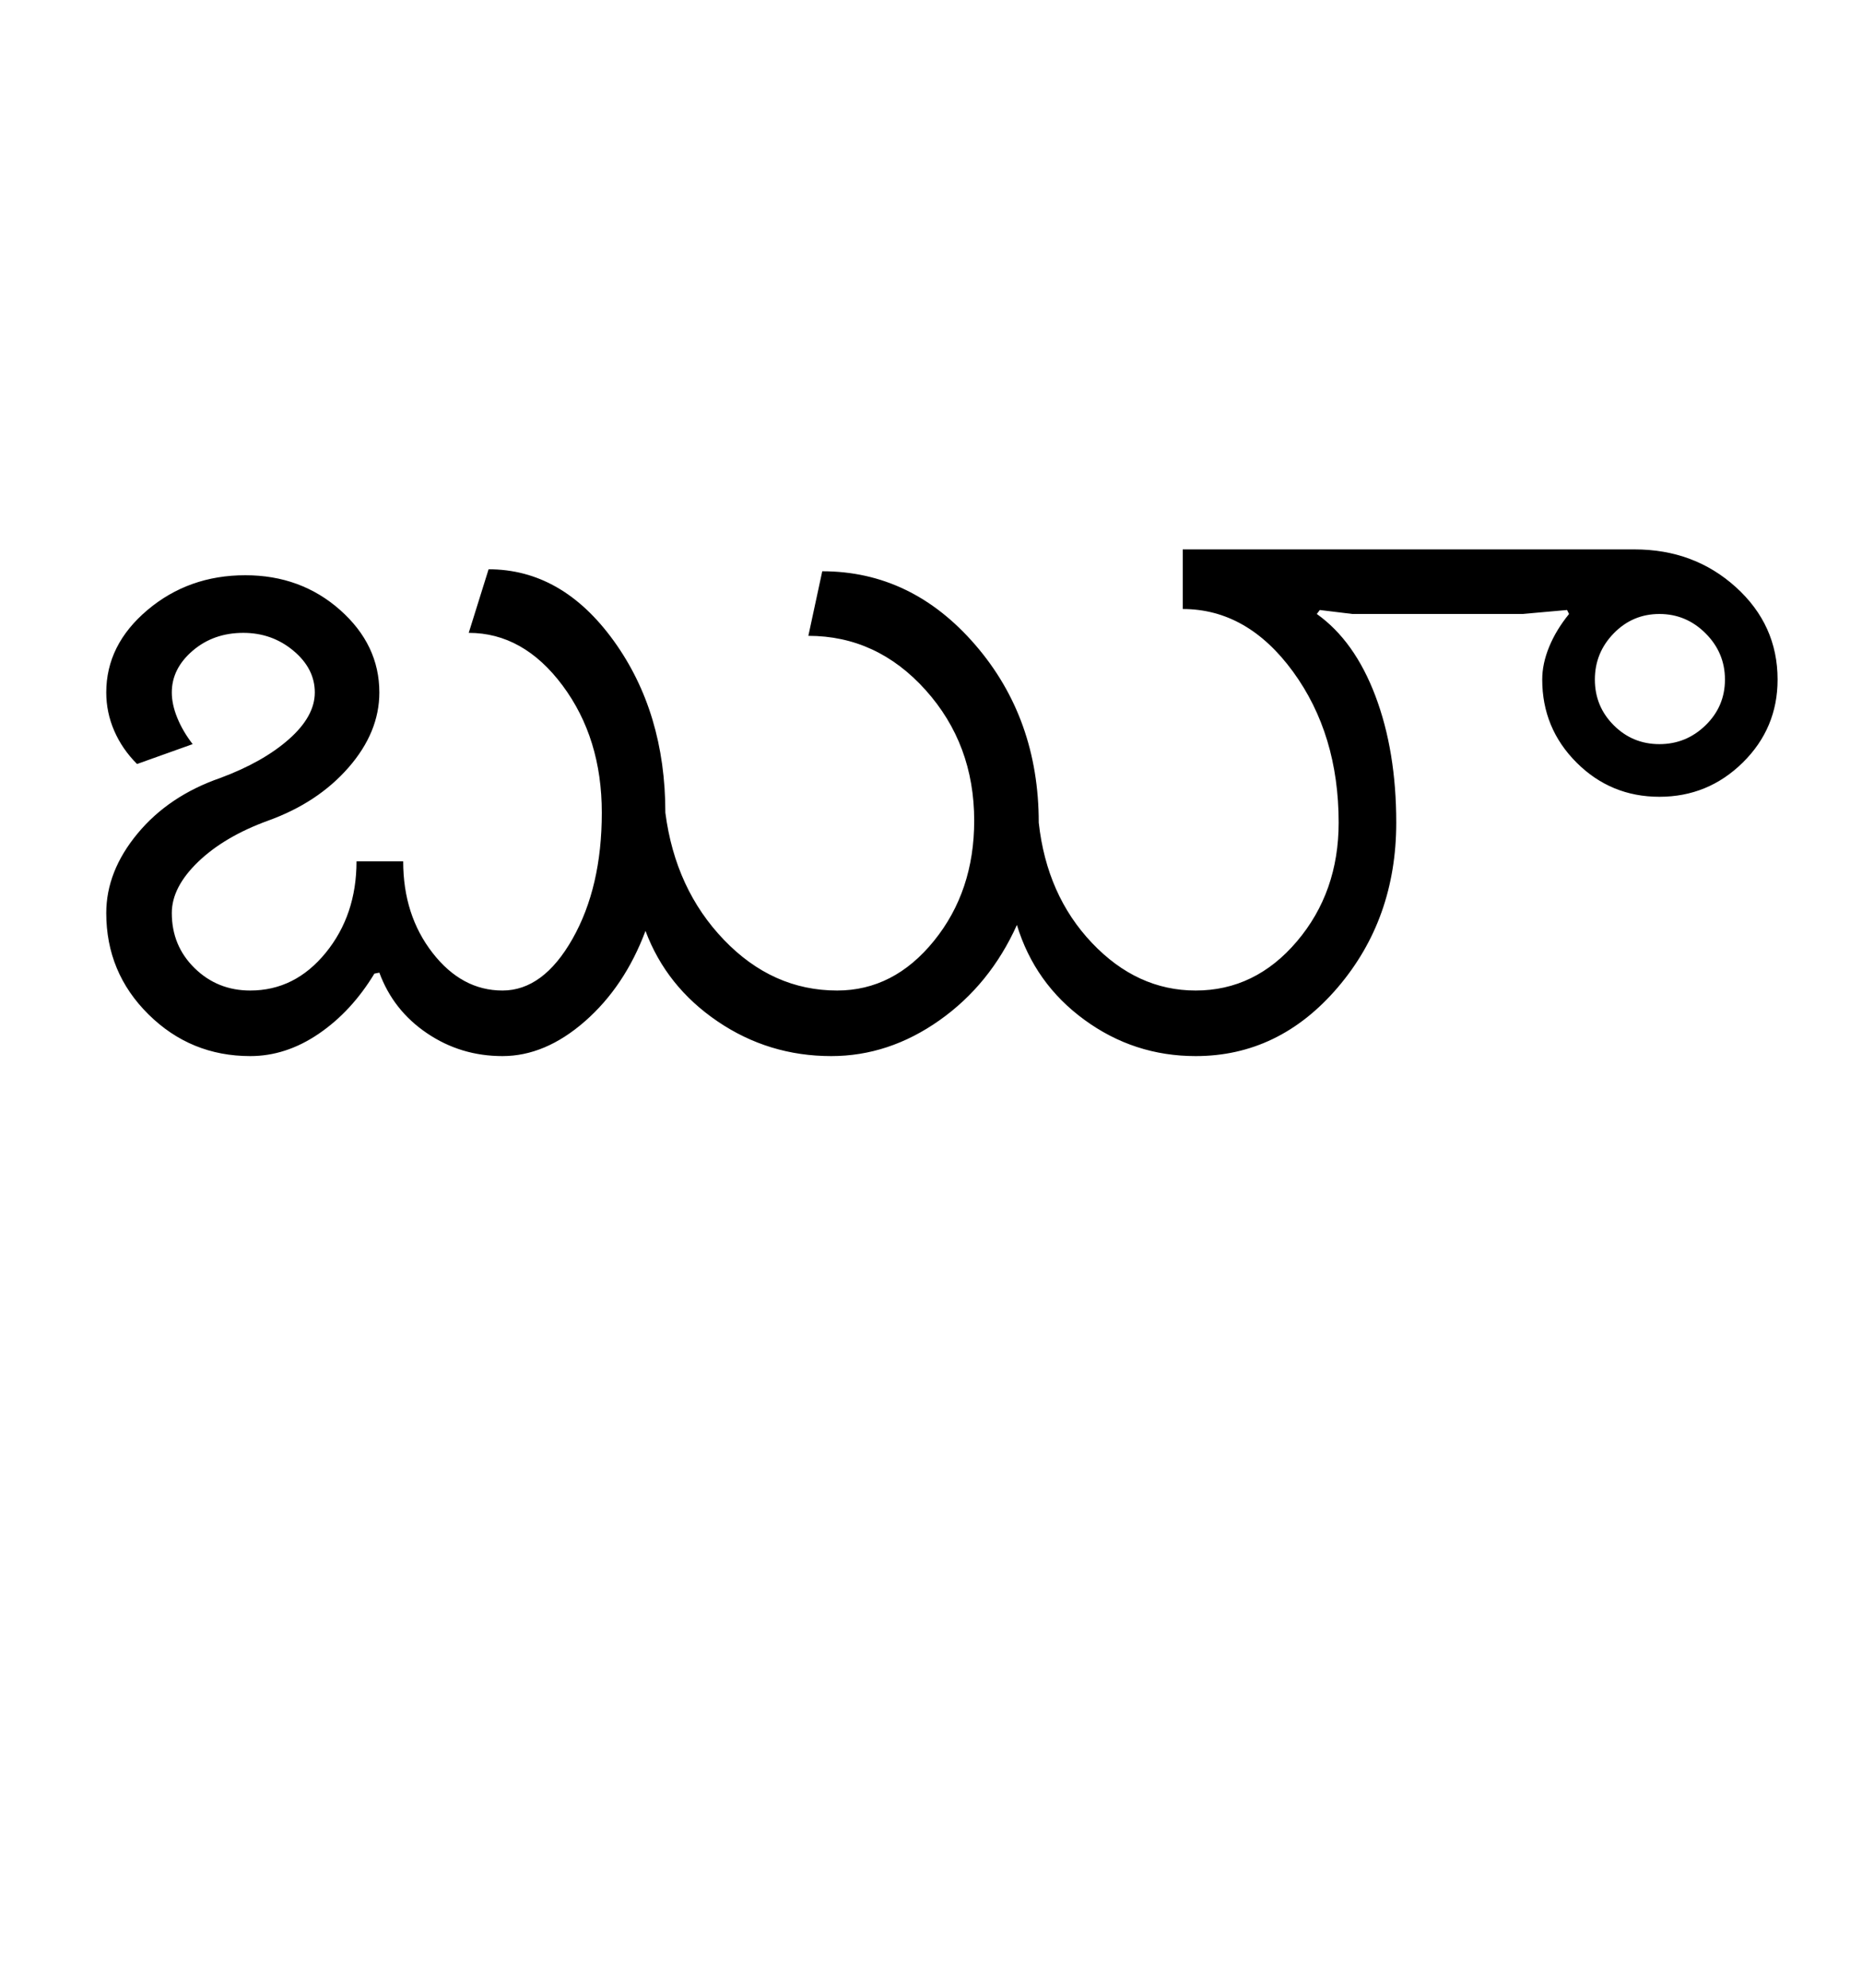 <?xml version="1.0" encoding="UTF-8"?>
<svg xmlns="http://www.w3.org/2000/svg" xmlns:xlink="http://www.w3.org/1999/xlink" width="468.75pt" height="500.25pt" viewBox="0 0 468.75 500.25" version="1.1">
<defs>
<g>
<symbol overflow="visible" id="glyph0-0">
<path style="stroke:none;" d="M 8.5 0 L 8.5 -170.5 L 76.5 -170.5 L 76.5 0 Z M 17 -8.5 L 68 -8.5 L 68 -162 L 17 -162 Z M 17 -8.5 "/>
</symbol>
<symbol overflow="visible" id="glyph0-1">
<path style="stroke:none;" d="M 110.5 -16.5 C 117.332 -16.5 123.207 -20.832 128.125 -29.5 C 133.039 -38.164 135.5 -48.75 135.5 -61.25 C 135.5 -73.75 132.207 -84.414 125.625 -93.25 C 119.039 -102.082 111.164 -106.5 102 -106.5 L 107 -122.5 C 119.332 -122.5 129.832 -116.5 138.5 -104.5 C 147.164 -92.5 151.5 -78.082 151.5 -61.25 C 153.164 -48.414 158.082 -37.75 166.25 -29.25 C 174.414 -20.75 183.914 -16.5 194.75 -16.5 C 204.25 -16.5 212.375 -20.664 219.125 -29 C 225.875 -37.332 229.25 -47.414 229.25 -59.25 C 229.25 -72.082 225.164 -83.039 217 -92.125 C 208.832 -101.207 199 -105.75 187.5 -105.75 L 191 -122 C 206 -122 218.832 -115.832 229.5 -103.5 C 240.164 -91.164 245.5 -76.25 245.5 -58.75 C 246.832 -46.582 251.289 -36.5 258.875 -28.5 C 266.457 -20.5 275.164 -16.5 285 -16.5 C 295 -16.5 303.5 -20.625 310.5 -28.875 C 317.5 -37.125 321 -47.082 321 -58.75 C 321 -73.582 317.164 -86.25 309.5 -96.75 C 301.832 -107.25 292.582 -112.5 281.75 -112.5 L 281.75 -127.5 L 395.5 -127.5 C 405.5 -127.5 414 -124.332 421 -118 C 428 -111.664 431.5 -103.914 431.5 -94.75 C 431.5 -86.582 428.582 -79.625 422.75 -73.875 C 416.914 -68.125 409.914 -65.25 401.75 -65.25 C 393.582 -65.25 386.625 -68.125 380.875 -73.875 C 375.125 -79.625 372.25 -86.582 372.25 -94.75 C 372.25 -97.414 372.832 -100.164 374 -103 C 375.164 -105.832 376.832 -108.582 379 -111.25 L 378.5 -112.25 L 367.25 -111.25 L 324.5 -111.25 L 316.25 -112.25 L 315.5 -111.25 C 321.832 -106.75 326.75 -99.875 330.25 -90.625 C 333.75 -81.375 335.5 -70.75 335.5 -58.75 C 335.5 -42.582 330.582 -28.75 320.75 -17.25 C 310.914 -5.75 299 0 285 0 C 274.664 0 265.332 -3.039 257 -9.125 C 248.664 -15.207 243 -23.164 240 -33 C 235.5 -23 229 -15 220.5 -9 C 212 -3 202.914 0 193.25 0 C 182.75 0 173.207 -2.914 164.625 -8.75 C 156.039 -14.582 150 -22.164 146.5 -31.5 C 143 -22.164 137.914 -14.582 131.25 -8.75 C 124.582 -2.914 117.664 0 110.5 0 C 103.5 0 97.164 -1.914 91.5 -5.75 C 85.832 -9.582 81.832 -14.664 79.5 -21 L 78.25 -20.75 C 74.414 -14.414 69.75 -9.375 64.25 -5.625 C 58.75 -1.875 53 0 47 0 C 37 0 28.457 -3.5 21.375 -10.5 C 14.289 -17.5 10.75 -26 10.75 -36 C 10.75 -43 13.375 -49.664 18.625 -56 C 23.875 -62.332 30.832 -67 39.5 -70 C 46.664 -72.664 52.414 -75.914 56.75 -79.75 C 61.082 -83.582 63.25 -87.5 63.25 -91.5 C 63.25 -95.5 61.457 -99 57.875 -102 C 54.289 -105 50.082 -106.5 45.25 -106.5 C 40.25 -106.5 36 -105 32.5 -102 C 29 -99 27.25 -95.5 27.25 -91.5 C 27.25 -89.5 27.707 -87.375 28.625 -85.125 C 29.539 -82.875 30.832 -80.664 32.5 -78.5 L 18.5 -73.5 C 16 -76 14.082 -78.789 12.75 -81.875 C 11.414 -84.957 10.75 -88.164 10.75 -91.5 C 10.75 -99.5 14.207 -106.414 21.125 -112.25 C 28.039 -118.082 36.25 -121 45.75 -121 C 55.082 -121 63.039 -118.082 69.625 -112.25 C 76.207 -106.414 79.5 -99.5 79.5 -91.5 C 79.5 -84.832 76.914 -78.539 71.75 -72.625 C 66.582 -66.707 59.832 -62.25 51.5 -59.25 C 44.164 -56.582 38.289 -53.125 33.875 -48.875 C 29.457 -44.625 27.25 -40.332 27.25 -36 C 27.25 -30.5 29.164 -25.875 33 -22.125 C 36.832 -18.375 41.5 -16.5 47 -16.5 C 54.5 -16.5 60.832 -19.664 66 -26 C 71.164 -32.332 73.75 -40 73.75 -49 L 85.5 -49 C 85.5 -40 87.957 -32.332 92.875 -26 C 97.789 -19.664 103.664 -16.5 110.5 -16.5 Z M 385.5 -94.75 C 385.5 -90.25 387.082 -86.414 390.25 -83.25 C 393.414 -80.082 397.25 -78.5 401.75 -78.5 C 406.25 -78.5 410.125 -80.082 413.375 -83.25 C 416.625 -86.414 418.25 -90.25 418.25 -94.75 C 418.25 -99.25 416.625 -103.125 413.375 -106.375 C 410.125 -109.625 406.25 -111.25 401.75 -111.25 C 397.25 -111.25 393.414 -109.625 390.25 -106.375 C 387.082 -103.125 385.5 -99.25 385.5 -94.75 Z M 385.5 -94.75 "/>
</symbol>
</g>
</defs>
<g id="surface1">
<rect x="0" y="0" width="468.75" height="500.25" style="fill:rgb(100%,100%,100%);fill-opacity:1;stroke:none;"/>
<g style="fill:rgb(0%,0%,0%);fill-opacity:1;">
  <use xlink:href="#glyph0-1" x="16" y="265.75"/>
</g>
</g>
</svg>
